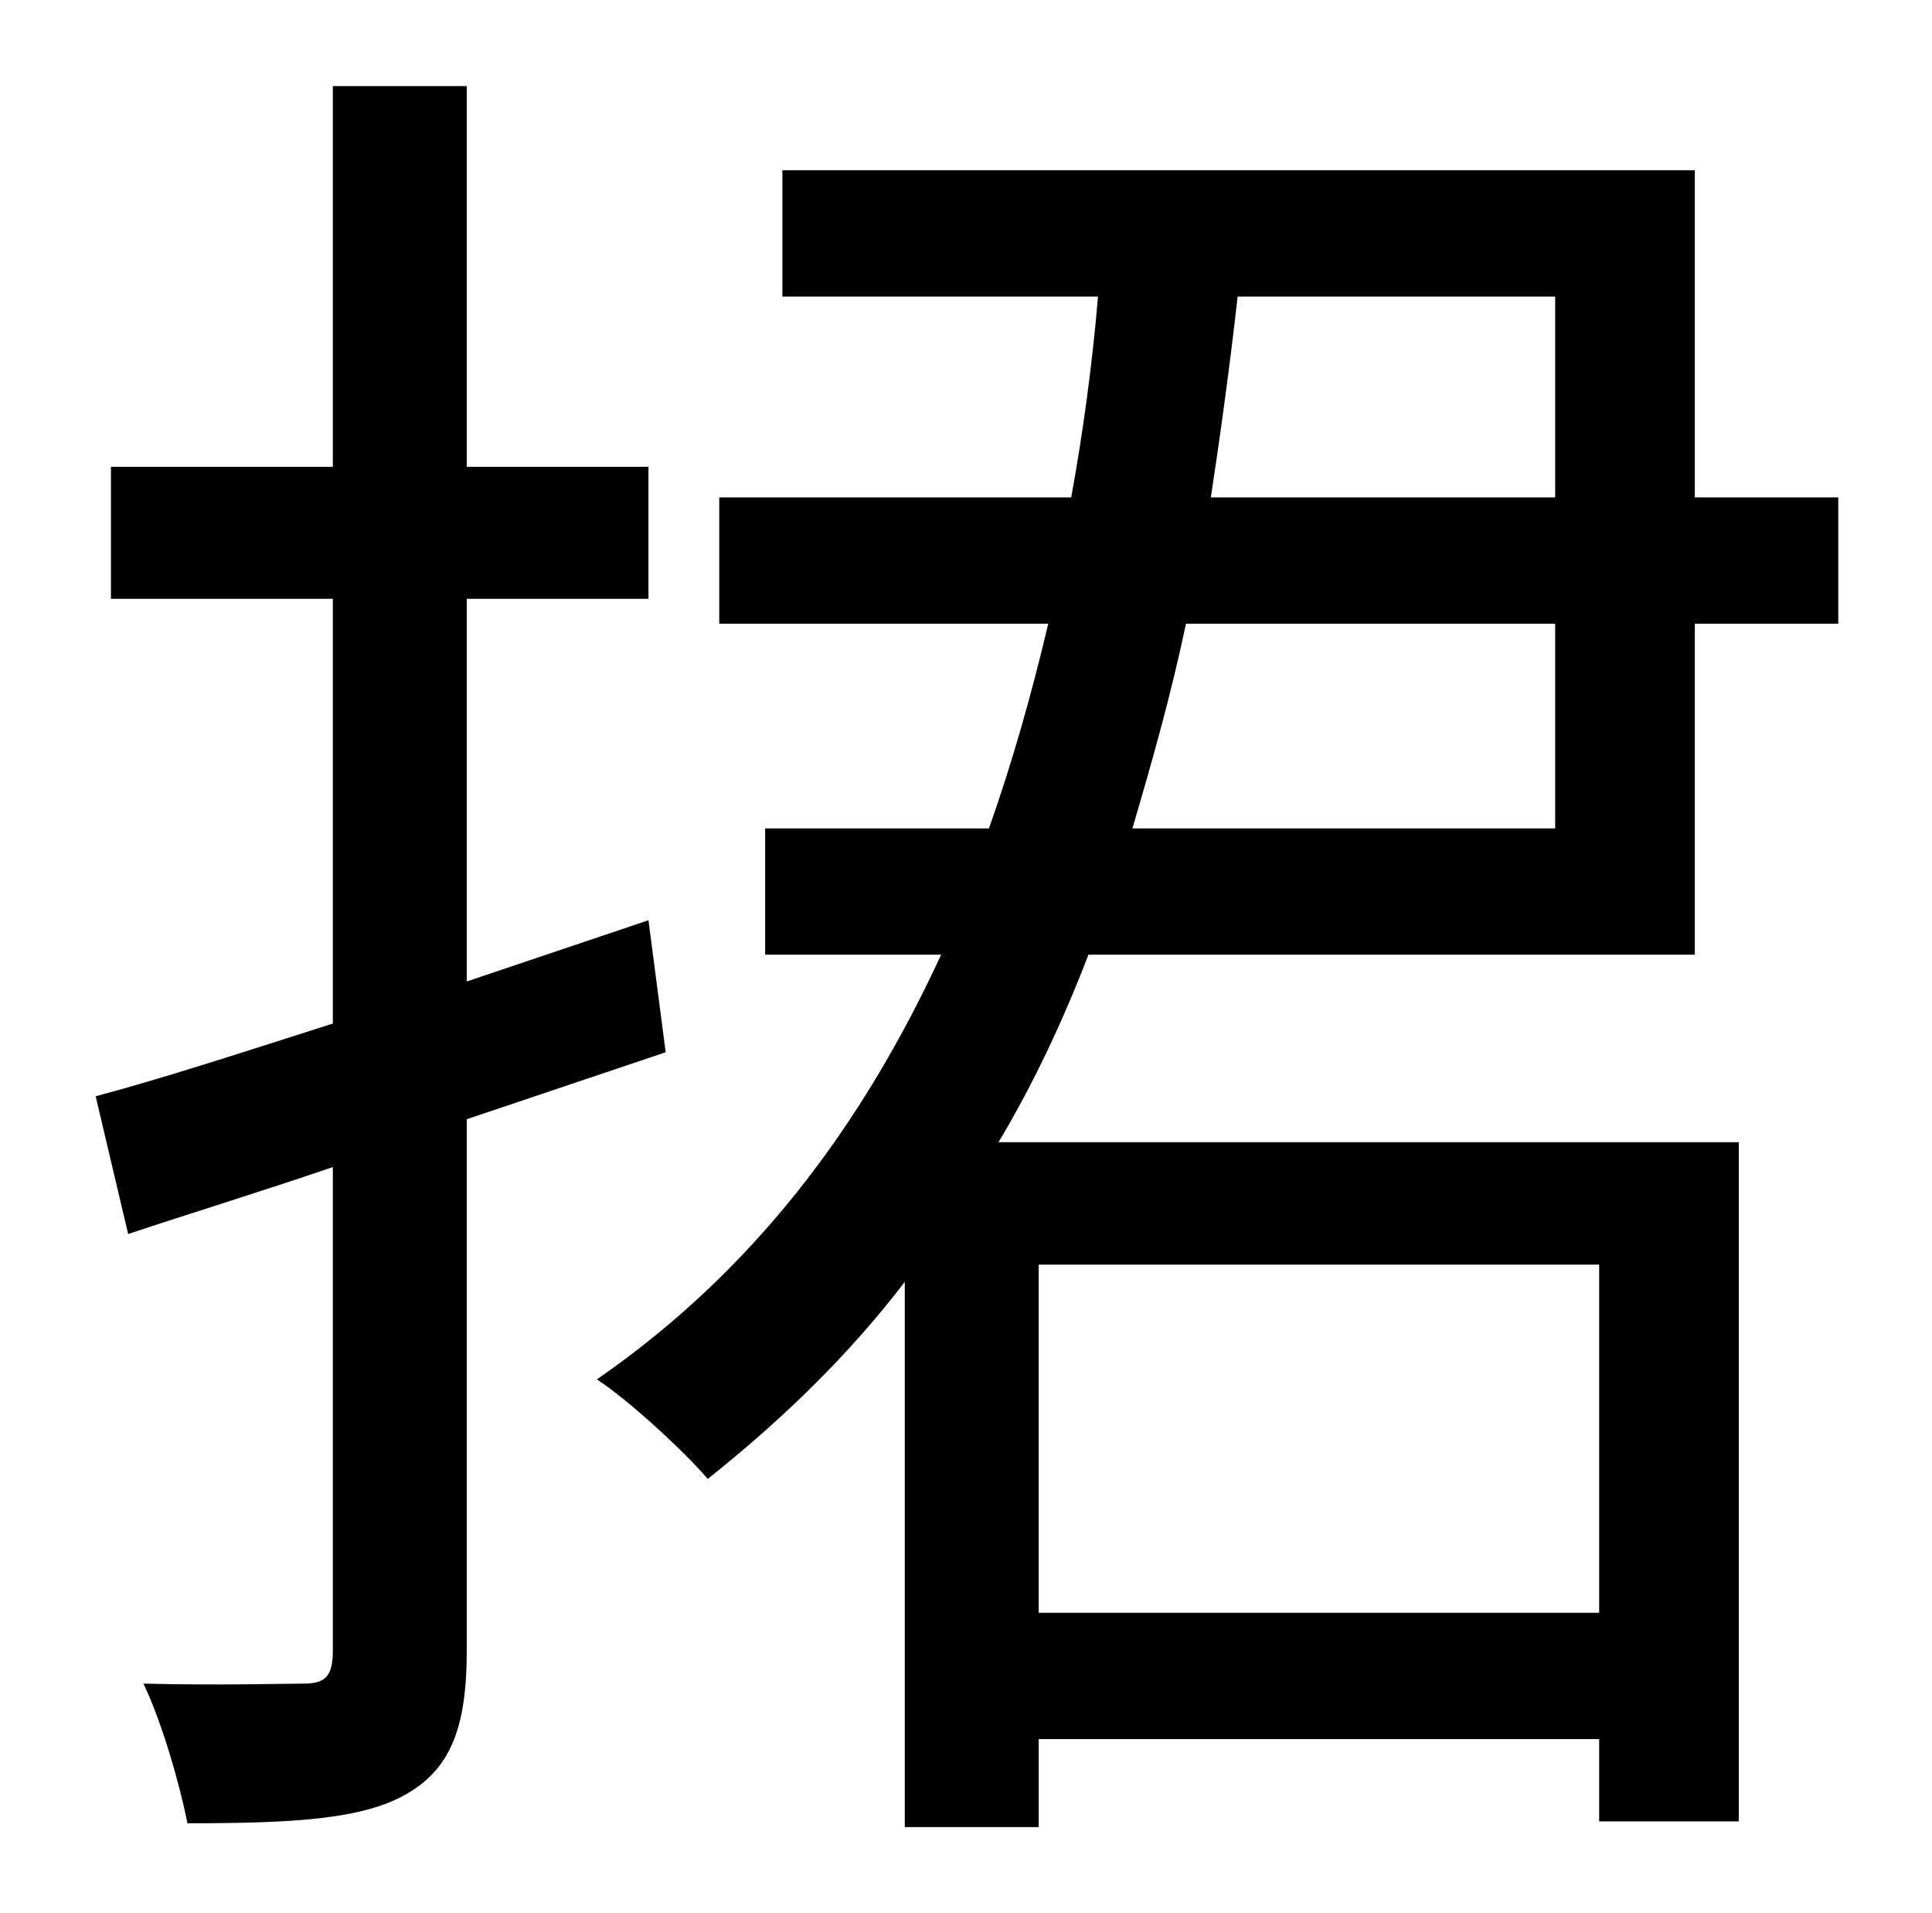 <?xml version="1.0" standalone="no"?>
<!DOCTYPE svg PUBLIC "-//W3C//DTD SVG 1.1//EN" "http://www.w3.org/Graphics/SVG/1.1/DTD/svg11.dtd" >
<svg xmlns="http://www.w3.org/2000/svg" xmlns:xlink="http://www.w3.org/1999/xlink" version="1.1" viewBox="-10 0 1010 1000">
   <path fill="currentColor"
d="M338 550l-104 35v278c0 41 -9 62 -32 75s-59 15 -114 15c-4 -20 -13 -52 -23 -73c39 1 73 0 84 0s15 -4 15 -17v-253c-38 13 -74 24 -107 35l-17 -72c34 -9 77 -23 124 -38v-222h-116v-69h116v-199h70v199h95v69h-95v200l95 -32zM803 326h-193c-8 38 -18 73 -28 107h221
v-107zM803 155h-166c-4 36 -9 72 -14 105h180v-105zM826 661h-293v182h293v-182zM876 499h-317c-13 34 -29 68 -47 98h387v355h-73v-43h-293v46h-70v-285c-29 38 -64 72 -103 103c-12 -14 -41 -41 -58 -52c81 -56 138 -131 180 -222h-92v-66h117c12 -34 22 -69 31 -107h-172
v-66h184c6 -33 11 -69 14 -105h-165v-66h477v171h75v66h-75v173z" />
</svg>
